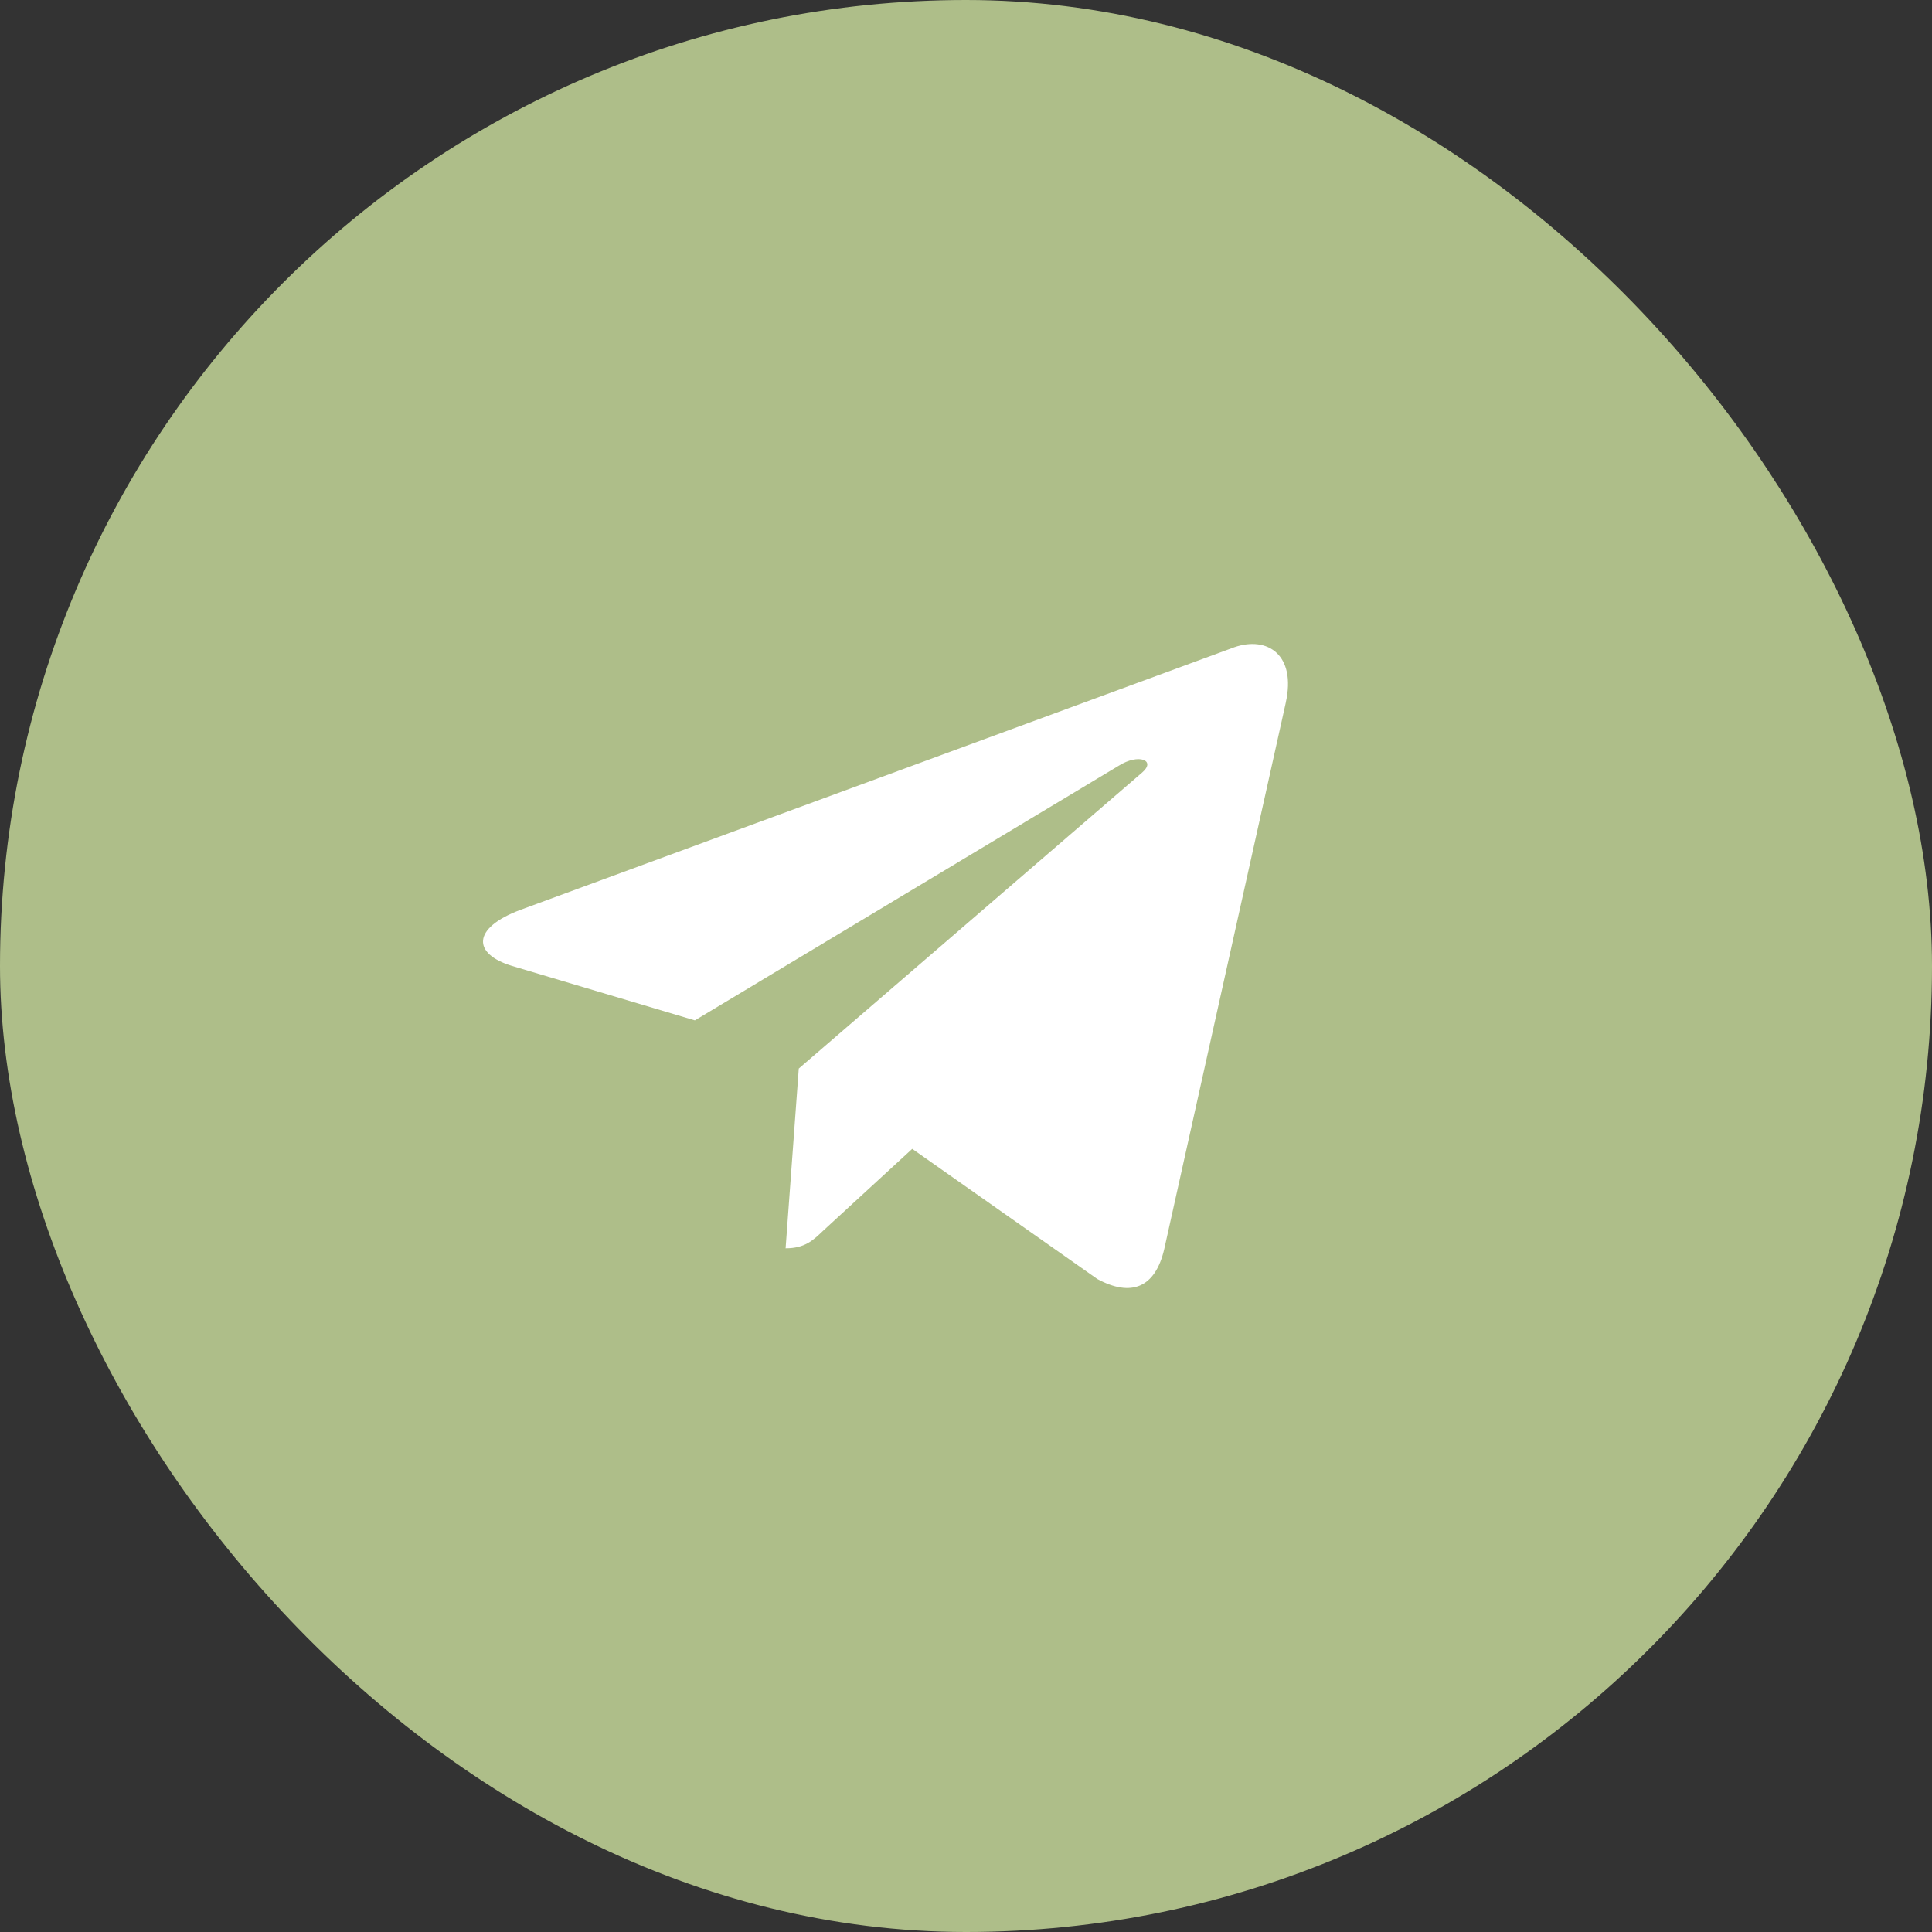 <svg width="48" height="48" viewBox="0 0 48 48" fill="none" xmlns="http://www.w3.org/2000/svg">
<rect x="0" y="0" width="48" height="48" fill="#333333" stroke="none"/>
<rect x="0.75" y="0.75" width="46.5" height="46.5" rx="23.25" fill="#AEBE89" stroke="#AEBE89" stroke-width="1.5"/>
<path d="M12.931 22.605L30.668 16.08C31.491 15.796 32.21 16.271 31.944 17.459L31.945 17.458L28.925 31.034C28.701 31.997 28.102 32.231 27.263 31.777L22.664 28.543L20.446 30.582C20.201 30.816 19.994 31.014 19.518 31.014L19.845 26.548L28.369 19.2C28.739 18.888 28.286 18.713 27.797 19.023L17.264 25.351L12.723 23.999C11.737 23.701 11.716 23.059 12.931 22.605Z" fill="white"/>
</svg>
